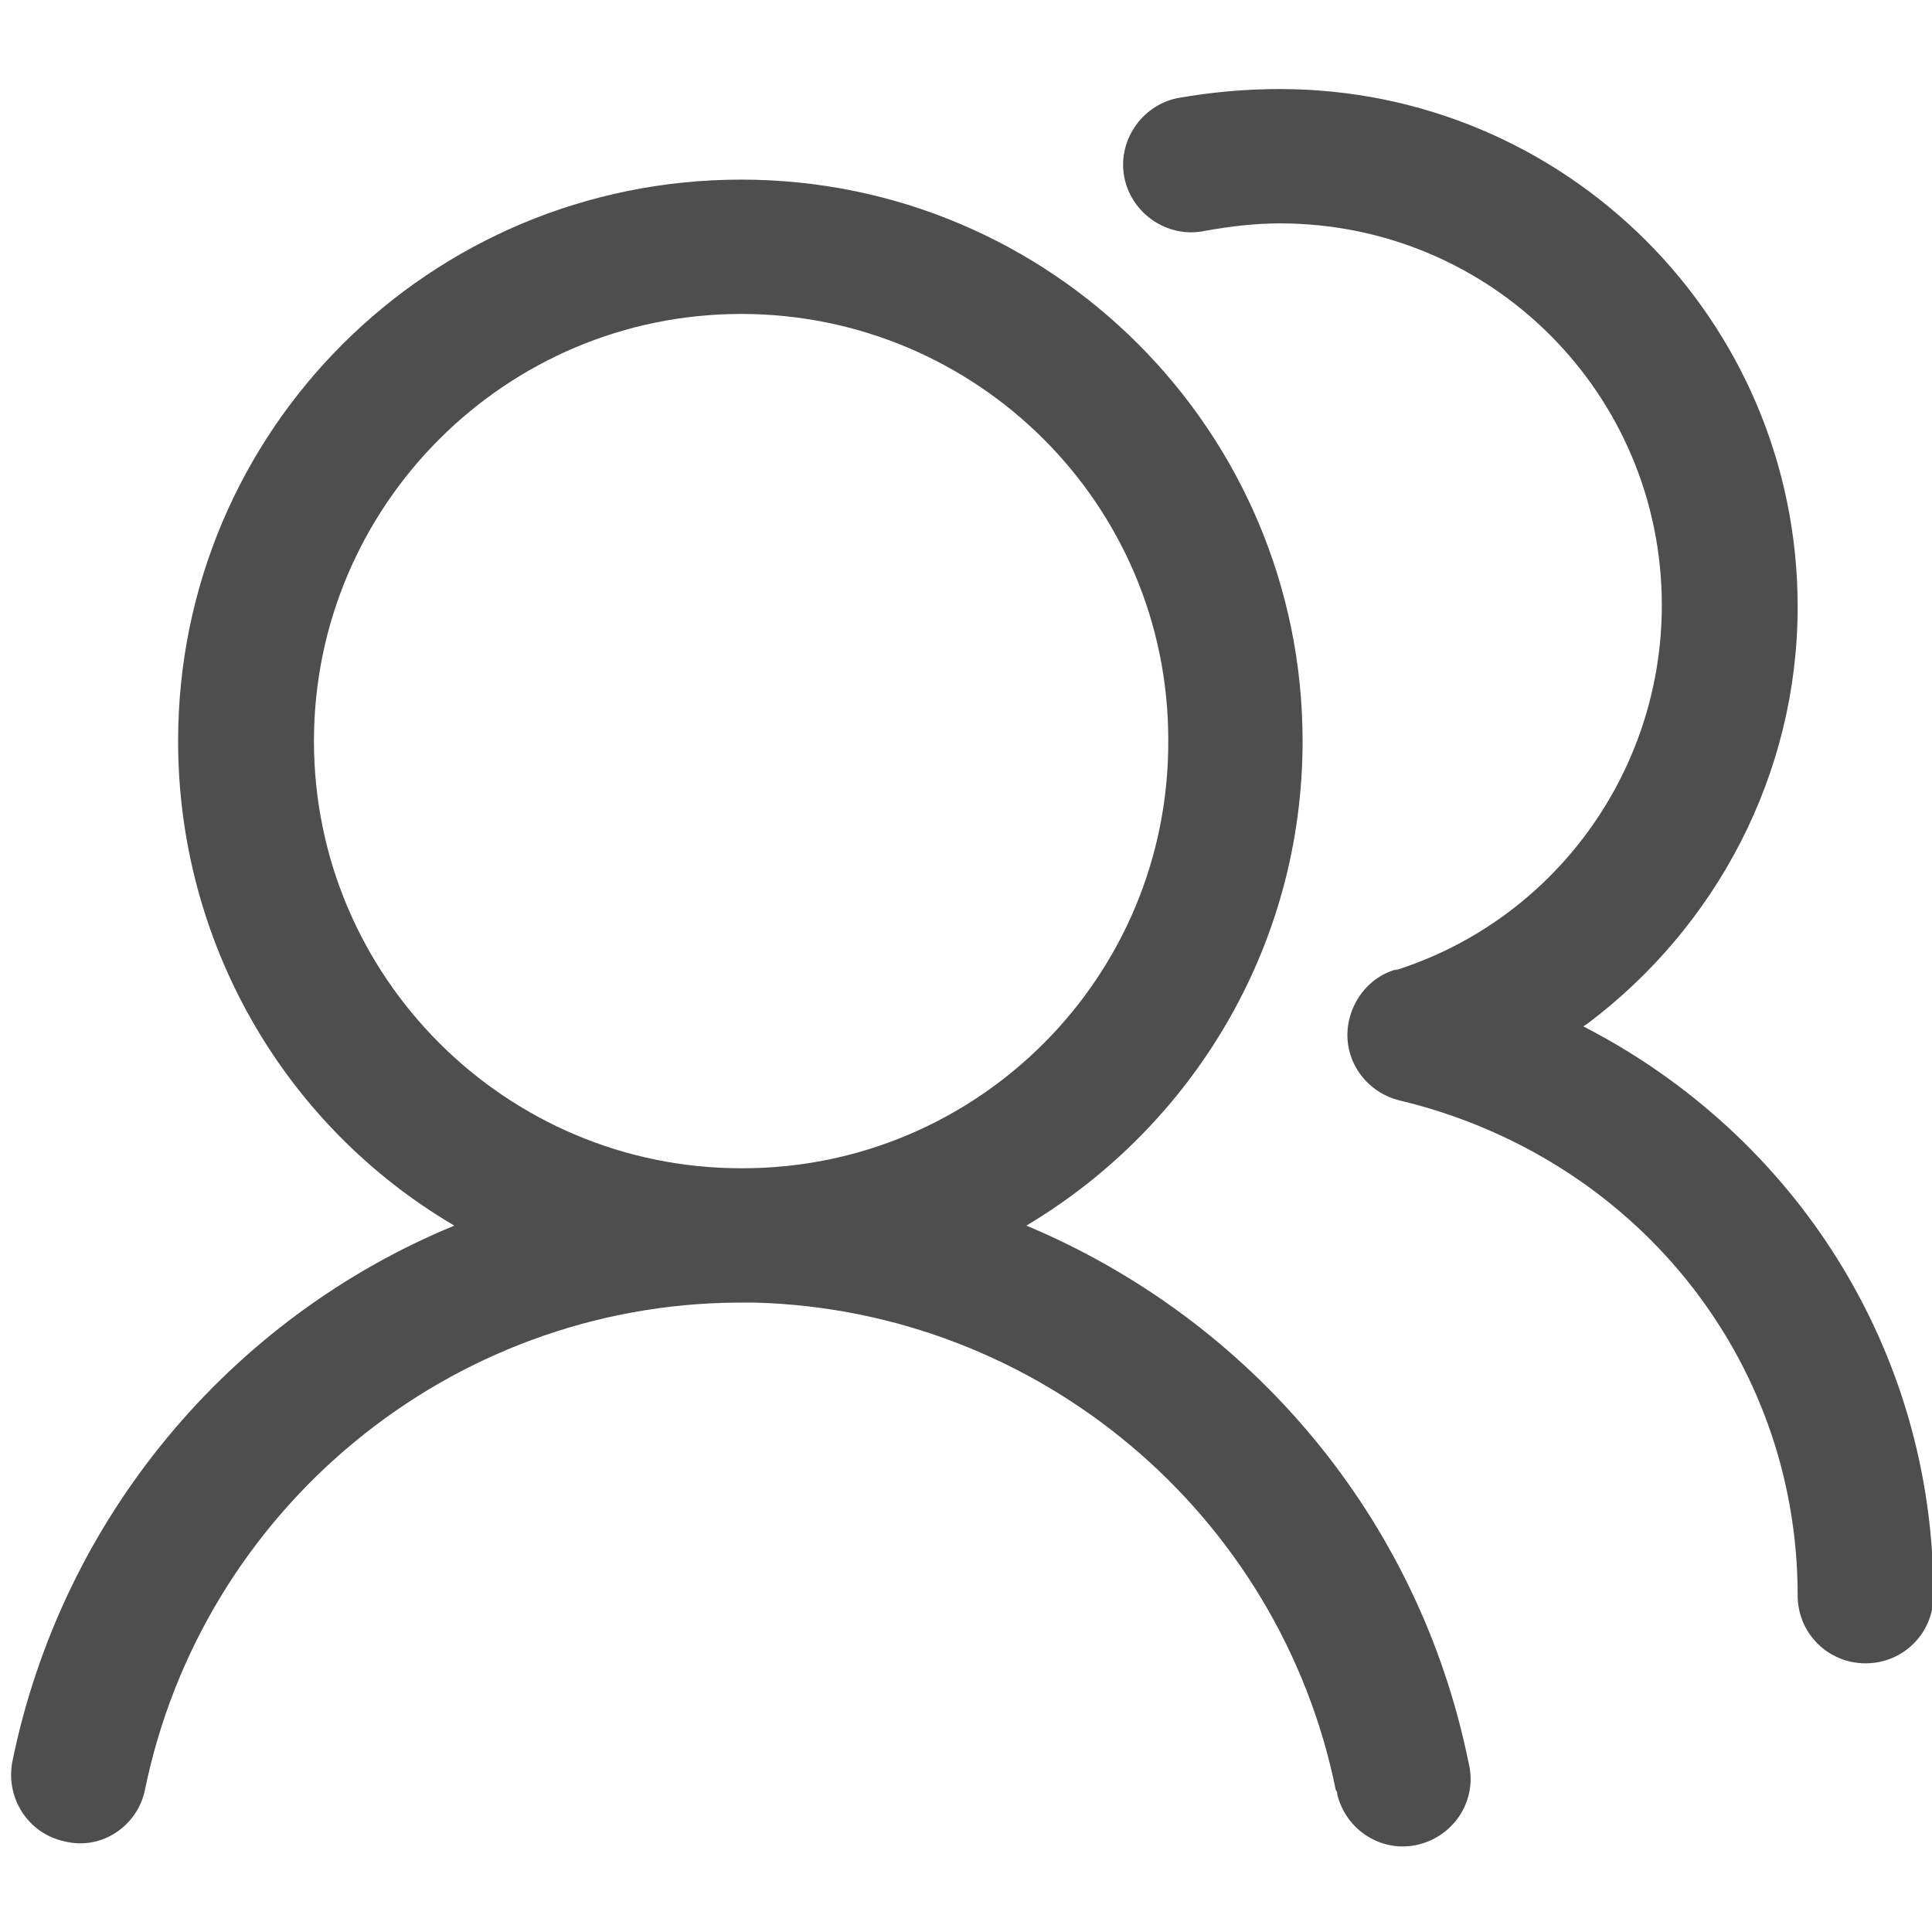 <?xml version="1.0" encoding="utf-8"?>
<!-- Generator: Adobe Illustrator 26.0.3, SVG Export Plug-In . SVG Version: 6.00 Build 0)  -->
<svg version="1.1" id="图层_1" xmlns="http://www.w3.org/2000/svg" xmlns:xlink="http://www.w3.org/1999/xlink" x="0px" y="0px"
	 viewBox="0 0 128 128" style="enable-background:new 0 0 128 128;" xml:space="preserve">
<style type="text/css">
	.st0{fill:#4E4E4E;}
</style>
<path class="st0" d="M49.1,11.9c20.6,0,37.2,16.7,37.2,37.2c0,13.7-7.4,25.6-18.3,32.1c14.8,6.2,26,19.3,29.3,35.6
	c0.6,2.4-0.9,4.8-3.3,5.4c-2.4,0.6-4.8-0.9-5.4-3.3c0-0.1,0-0.2-0.1-0.3C84.8,100.3,68.8,86.8,50,86.3l-0.9,0l-0.1,0h-0.1
	C29.8,86.4,13.4,100,9.6,118.6c-0.5,2.4-2.9,4-5.3,3.4c-2.4-0.5-3.9-2.8-3.5-5.2c3.3-16.3,14.5-29.5,29.3-35.6
	c-11.4-6.7-18.3-18.9-18.3-32.1C11.8,28.5,28.5,11.9,49.1,11.9z M84.8,5.9c18.9,0,34.3,15.3,34.3,34.3c0,11.1-5.4,21.2-13.9,27.6
	l-0.3,0.2c14,7.2,23.2,21.4,23.2,37.7c0,2.5-2,4.5-4.5,4.5s-4.5-2-4.5-4.5c0-15.8-10.9-29.1-26.4-32.8c-2.4-0.6-3.9-3-3.3-5.4
	c0.4-1.6,1.6-2.9,3.2-3.3l-0.2,0.1c10.5-3.3,17.7-13.1,17.7-24.2c0-14-11.3-25.3-25.3-25.3c-1.7,0-3.3,0.2-5,0.5
	c-2.4,0.5-4.8-1.1-5.3-3.5s1.1-4.8,3.5-5.3C80.3,6.1,82.5,5.9,84.8,5.9z M49.1,20.8c-15.6,0-28.3,12.7-28.3,28.3
	c0,15.6,12.7,28.3,28.3,28.3l-0.1,0l0.1,0h0.1c15.6,0,28.3-12.7,28.2-28.4C77.4,33.4,64.7,20.8,49.1,20.8z"/>
</svg>
